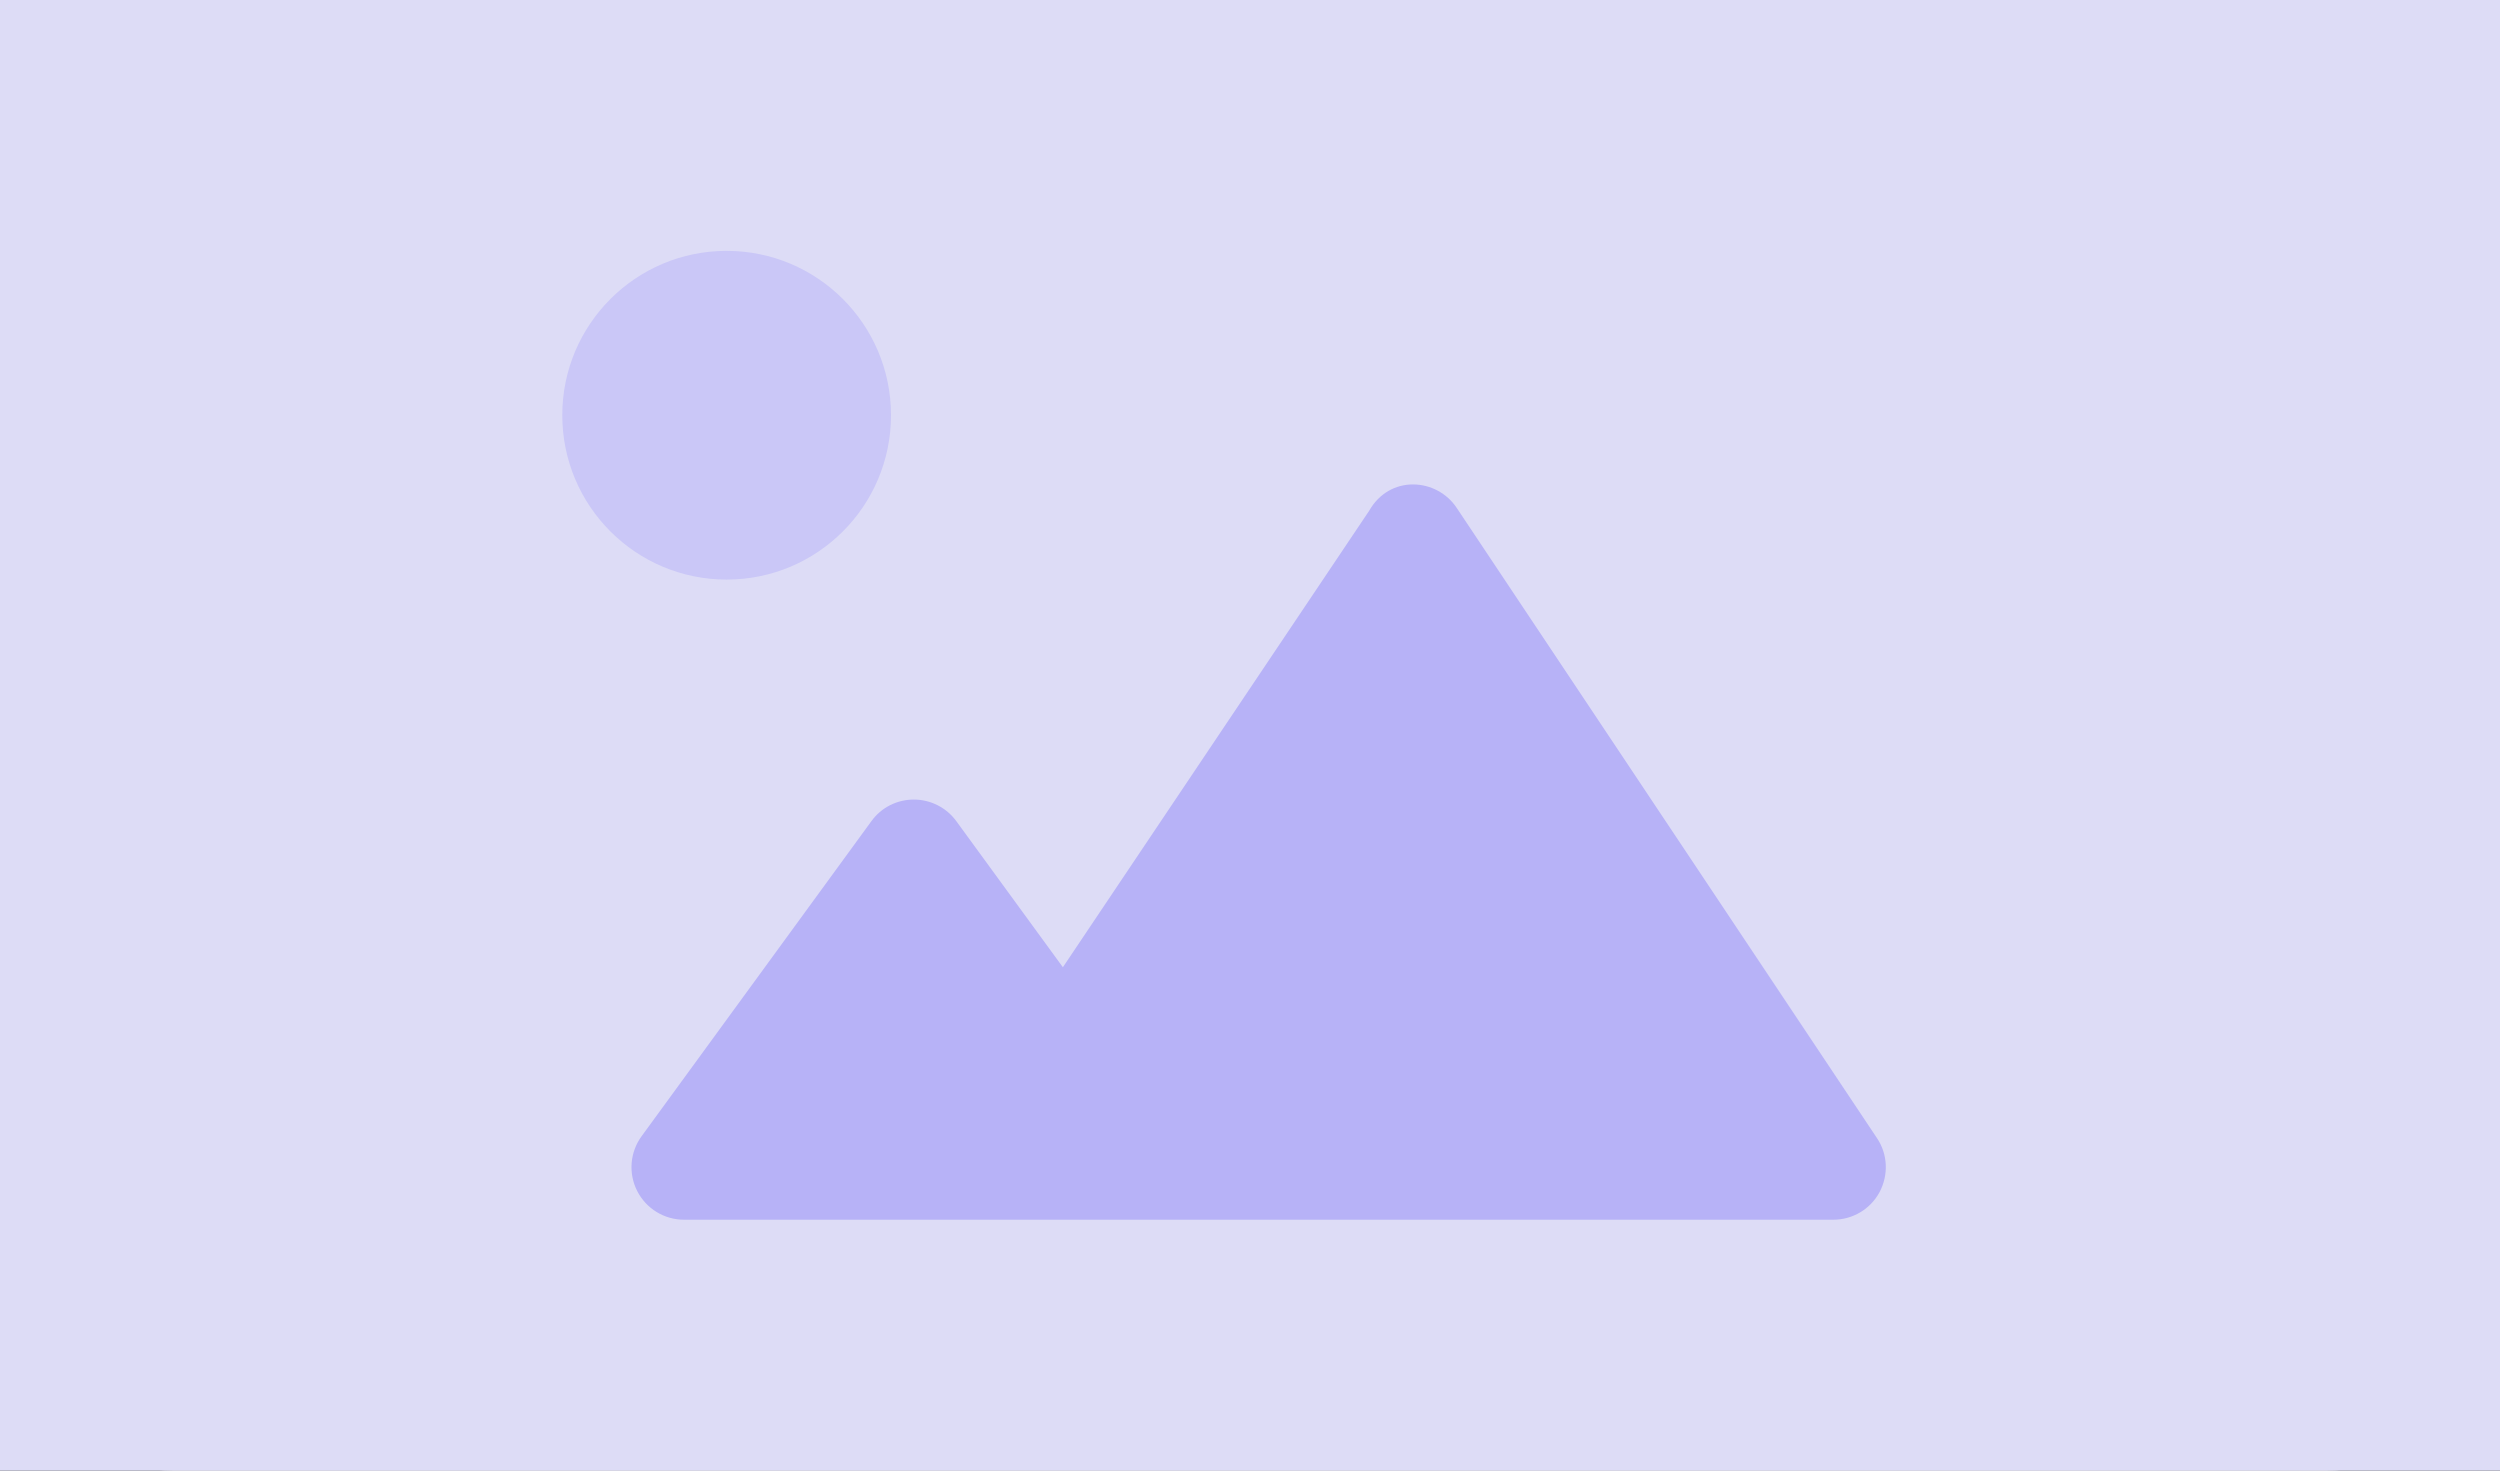 <svg width="289" height="170" viewBox="0 0 289 170" fill="none" xmlns="http://www.w3.org/2000/svg">
<rect x="0" y="0" width="289" height="170" fill="#333333" stroke="none"/>
<g clip-path="url(#clip0_214_1199)">
<path d="M0 4C0 1.791 1.791 0 4 0H269C280.046 0 289 8.954 289 20V150C289 161.046 280.046 170 269 170H20C8.954 170 0 161.046 0 150V4Z" fill="#F6F7FB"/>
<rect width="289" height="170" fill="#DDDCF6"/>
<path d="M217.276 137.812C216.213 139.786 214.164 141 211.924 141H79.073C76.787 141 74.696 139.718 73.66 137.68C72.624 135.643 72.819 133.198 74.166 131.35L100.737 94.922C101.882 93.339 103.704 92.429 105.64 92.429C107.576 92.429 109.404 93.355 110.548 94.923L122.869 111.813L158.285 59.03C159.427 57.025 161.325 56 163.337 56C165.349 56 167.266 57.014 168.389 58.704L216.976 131.561C218.225 133.411 218.339 135.801 217.276 137.812Z" fill="#B7B2F7"/>
<circle cx="84" cy="48" r="19" fill="#CAC7F7"/>
</g>
<defs>
</defs>
</svg>
